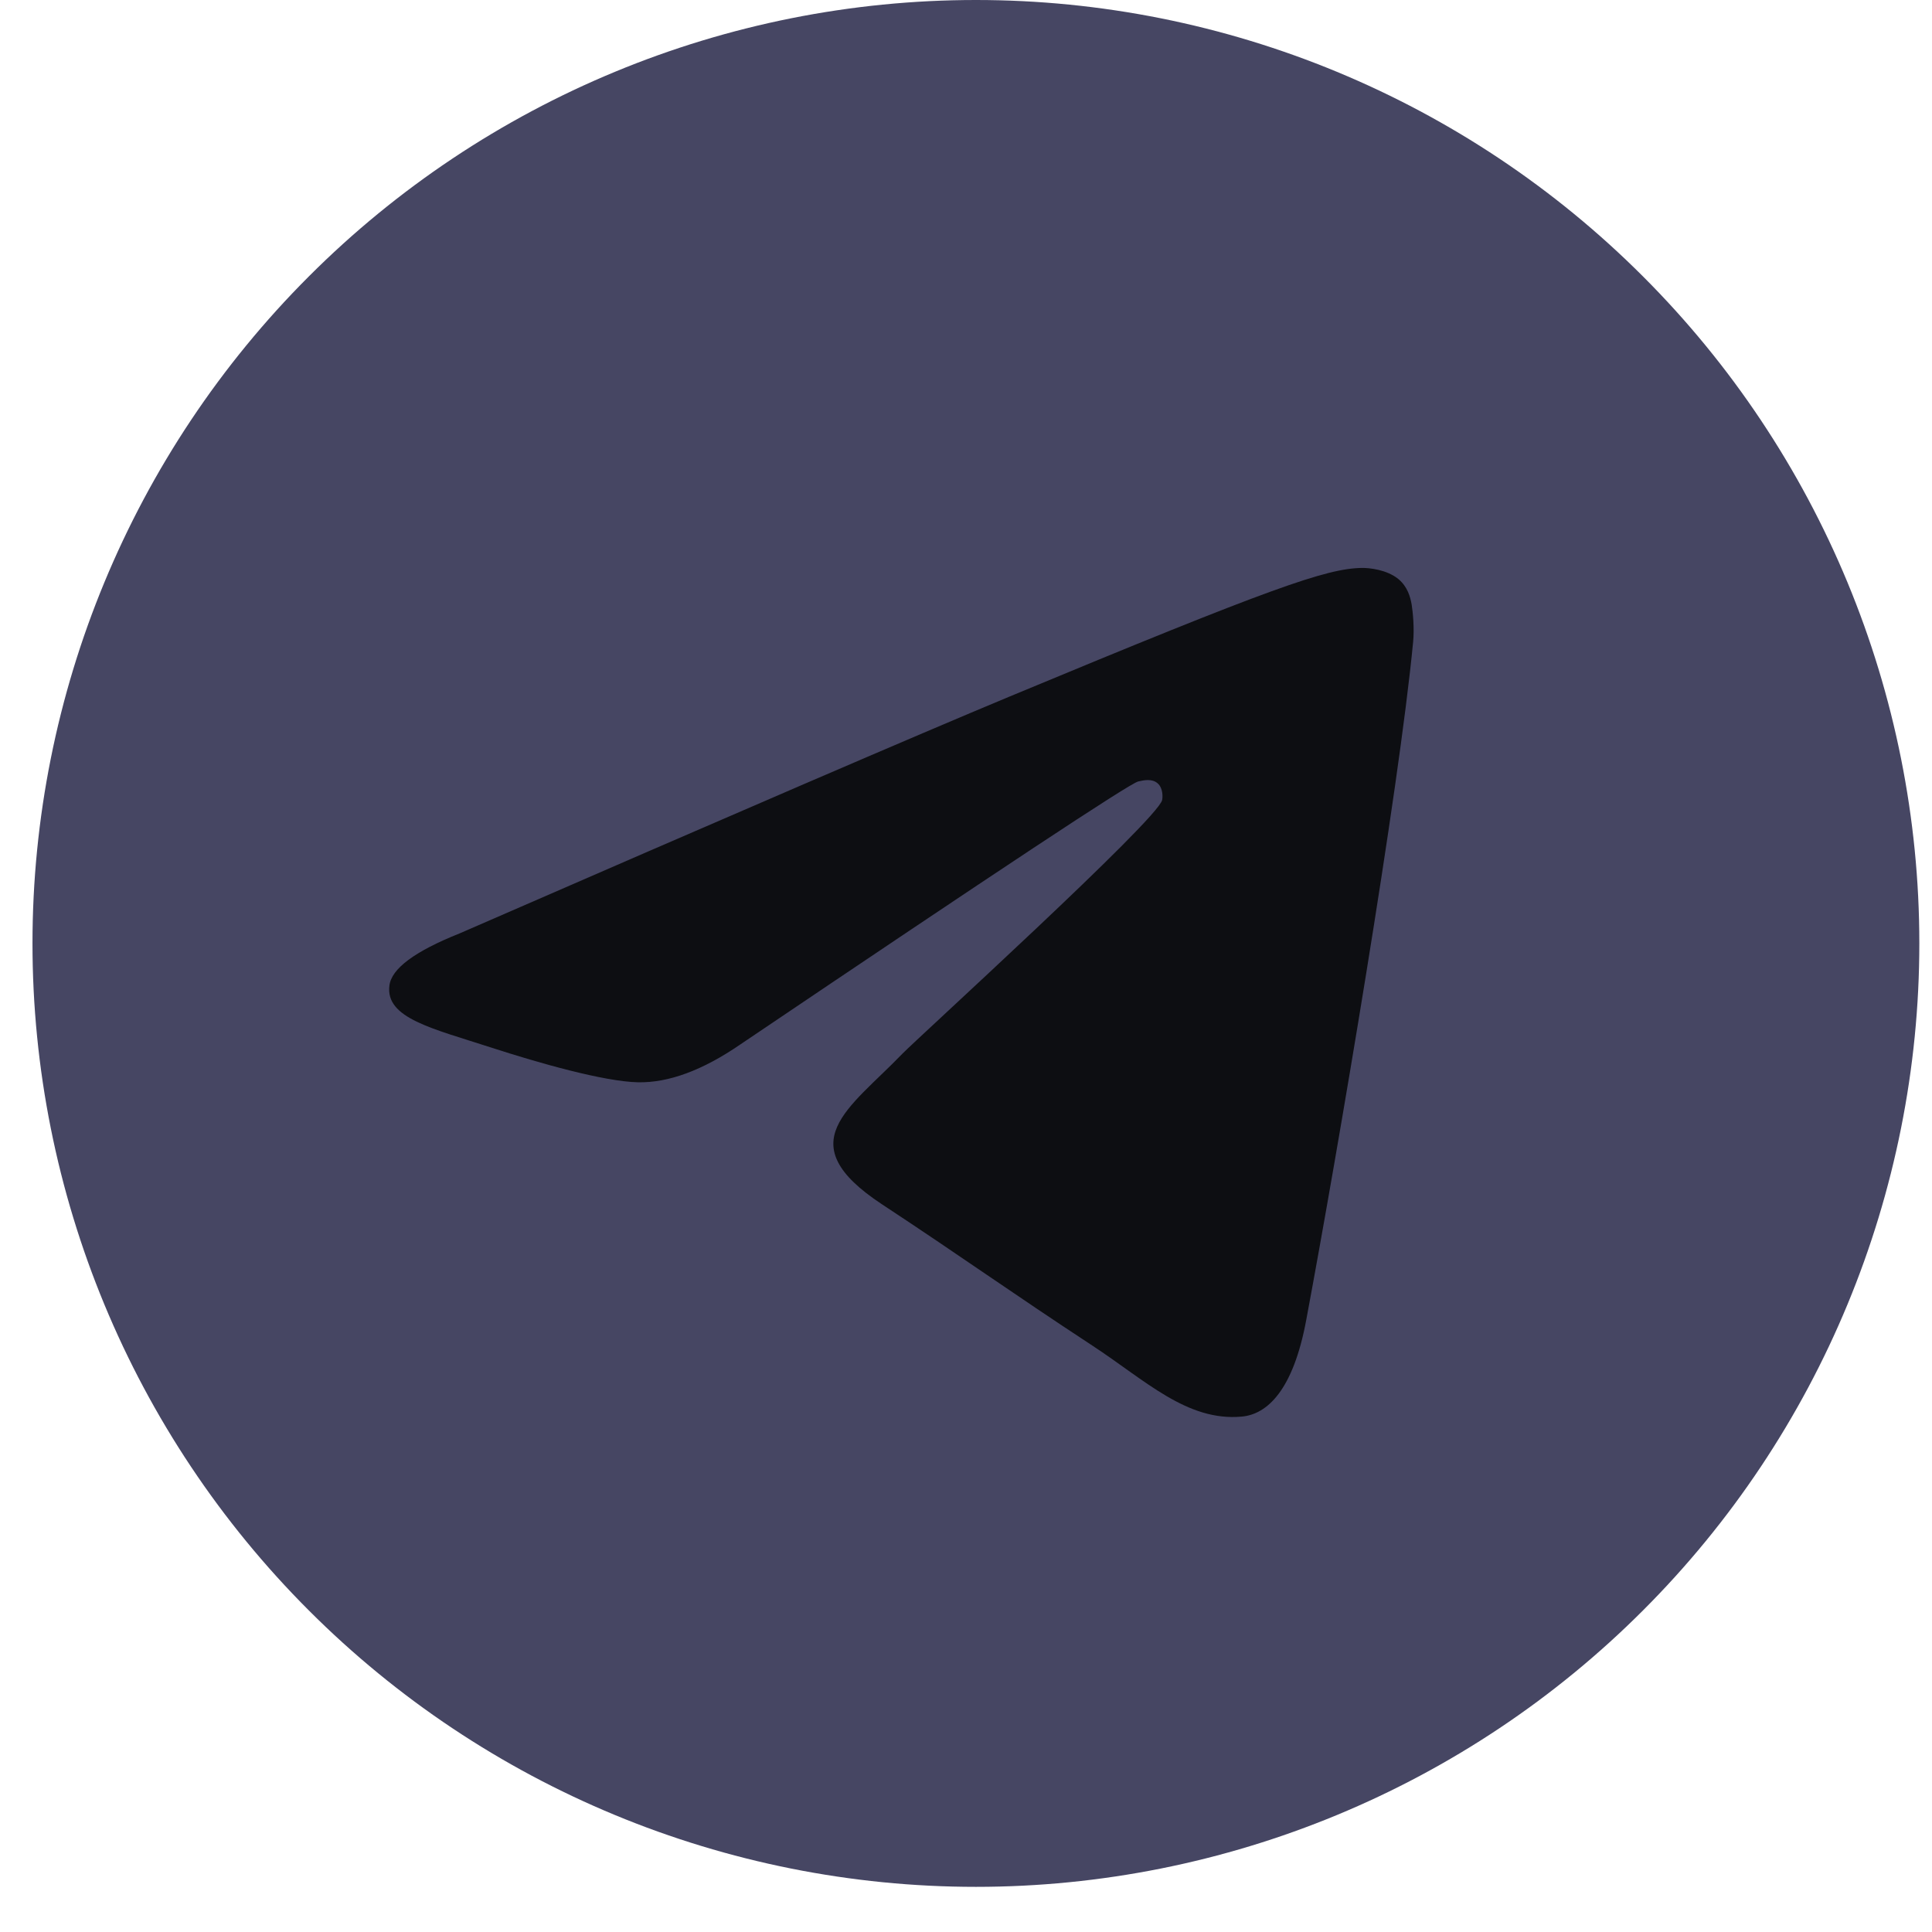 <svg width="27" height="27" viewBox="0 0 27 27" fill="none" xmlns="http://www.w3.org/2000/svg">
<path d="M13.639 0C10.143 0 6.787 1.39 4.317 3.862C1.845 6.333 0.454 9.689 0.454 13.184C0.454 16.68 1.845 20.036 4.317 22.507C6.787 24.979 10.143 26.369 13.639 26.369C17.135 26.369 20.49 24.979 22.96 22.507C25.433 20.036 26.823 16.68 26.823 13.184C26.823 9.689 25.433 6.333 22.96 3.862C20.49 1.39 17.135 0 13.639 0Z" fill="#464663"/>
<path d="M6.422 13.045C10.266 11.371 12.829 10.267 14.11 9.734C17.773 8.211 18.533 7.946 19.03 7.937C19.139 7.935 19.382 7.962 19.541 8.091C19.672 8.199 19.71 8.345 19.728 8.448C19.745 8.55 19.767 8.784 19.749 8.967C19.551 11.051 18.692 16.11 18.255 18.446C18.072 19.434 17.707 19.765 17.355 19.797C16.589 19.868 16.008 19.291 15.266 18.805C14.106 18.044 13.451 17.571 12.324 16.829C11.022 15.971 11.867 15.499 12.608 14.729C12.802 14.527 16.177 11.459 16.241 11.181C16.249 11.146 16.257 11.016 16.179 10.948C16.102 10.879 15.989 10.902 15.907 10.921C15.789 10.947 13.937 12.173 10.345 14.597C9.819 14.958 9.343 15.134 8.915 15.125C8.445 15.115 7.539 14.859 6.865 14.64C6.041 14.372 5.384 14.23 5.442 13.774C5.47 13.537 5.798 13.294 6.422 13.045Z" fill="#0D0E12"/>
</svg>
